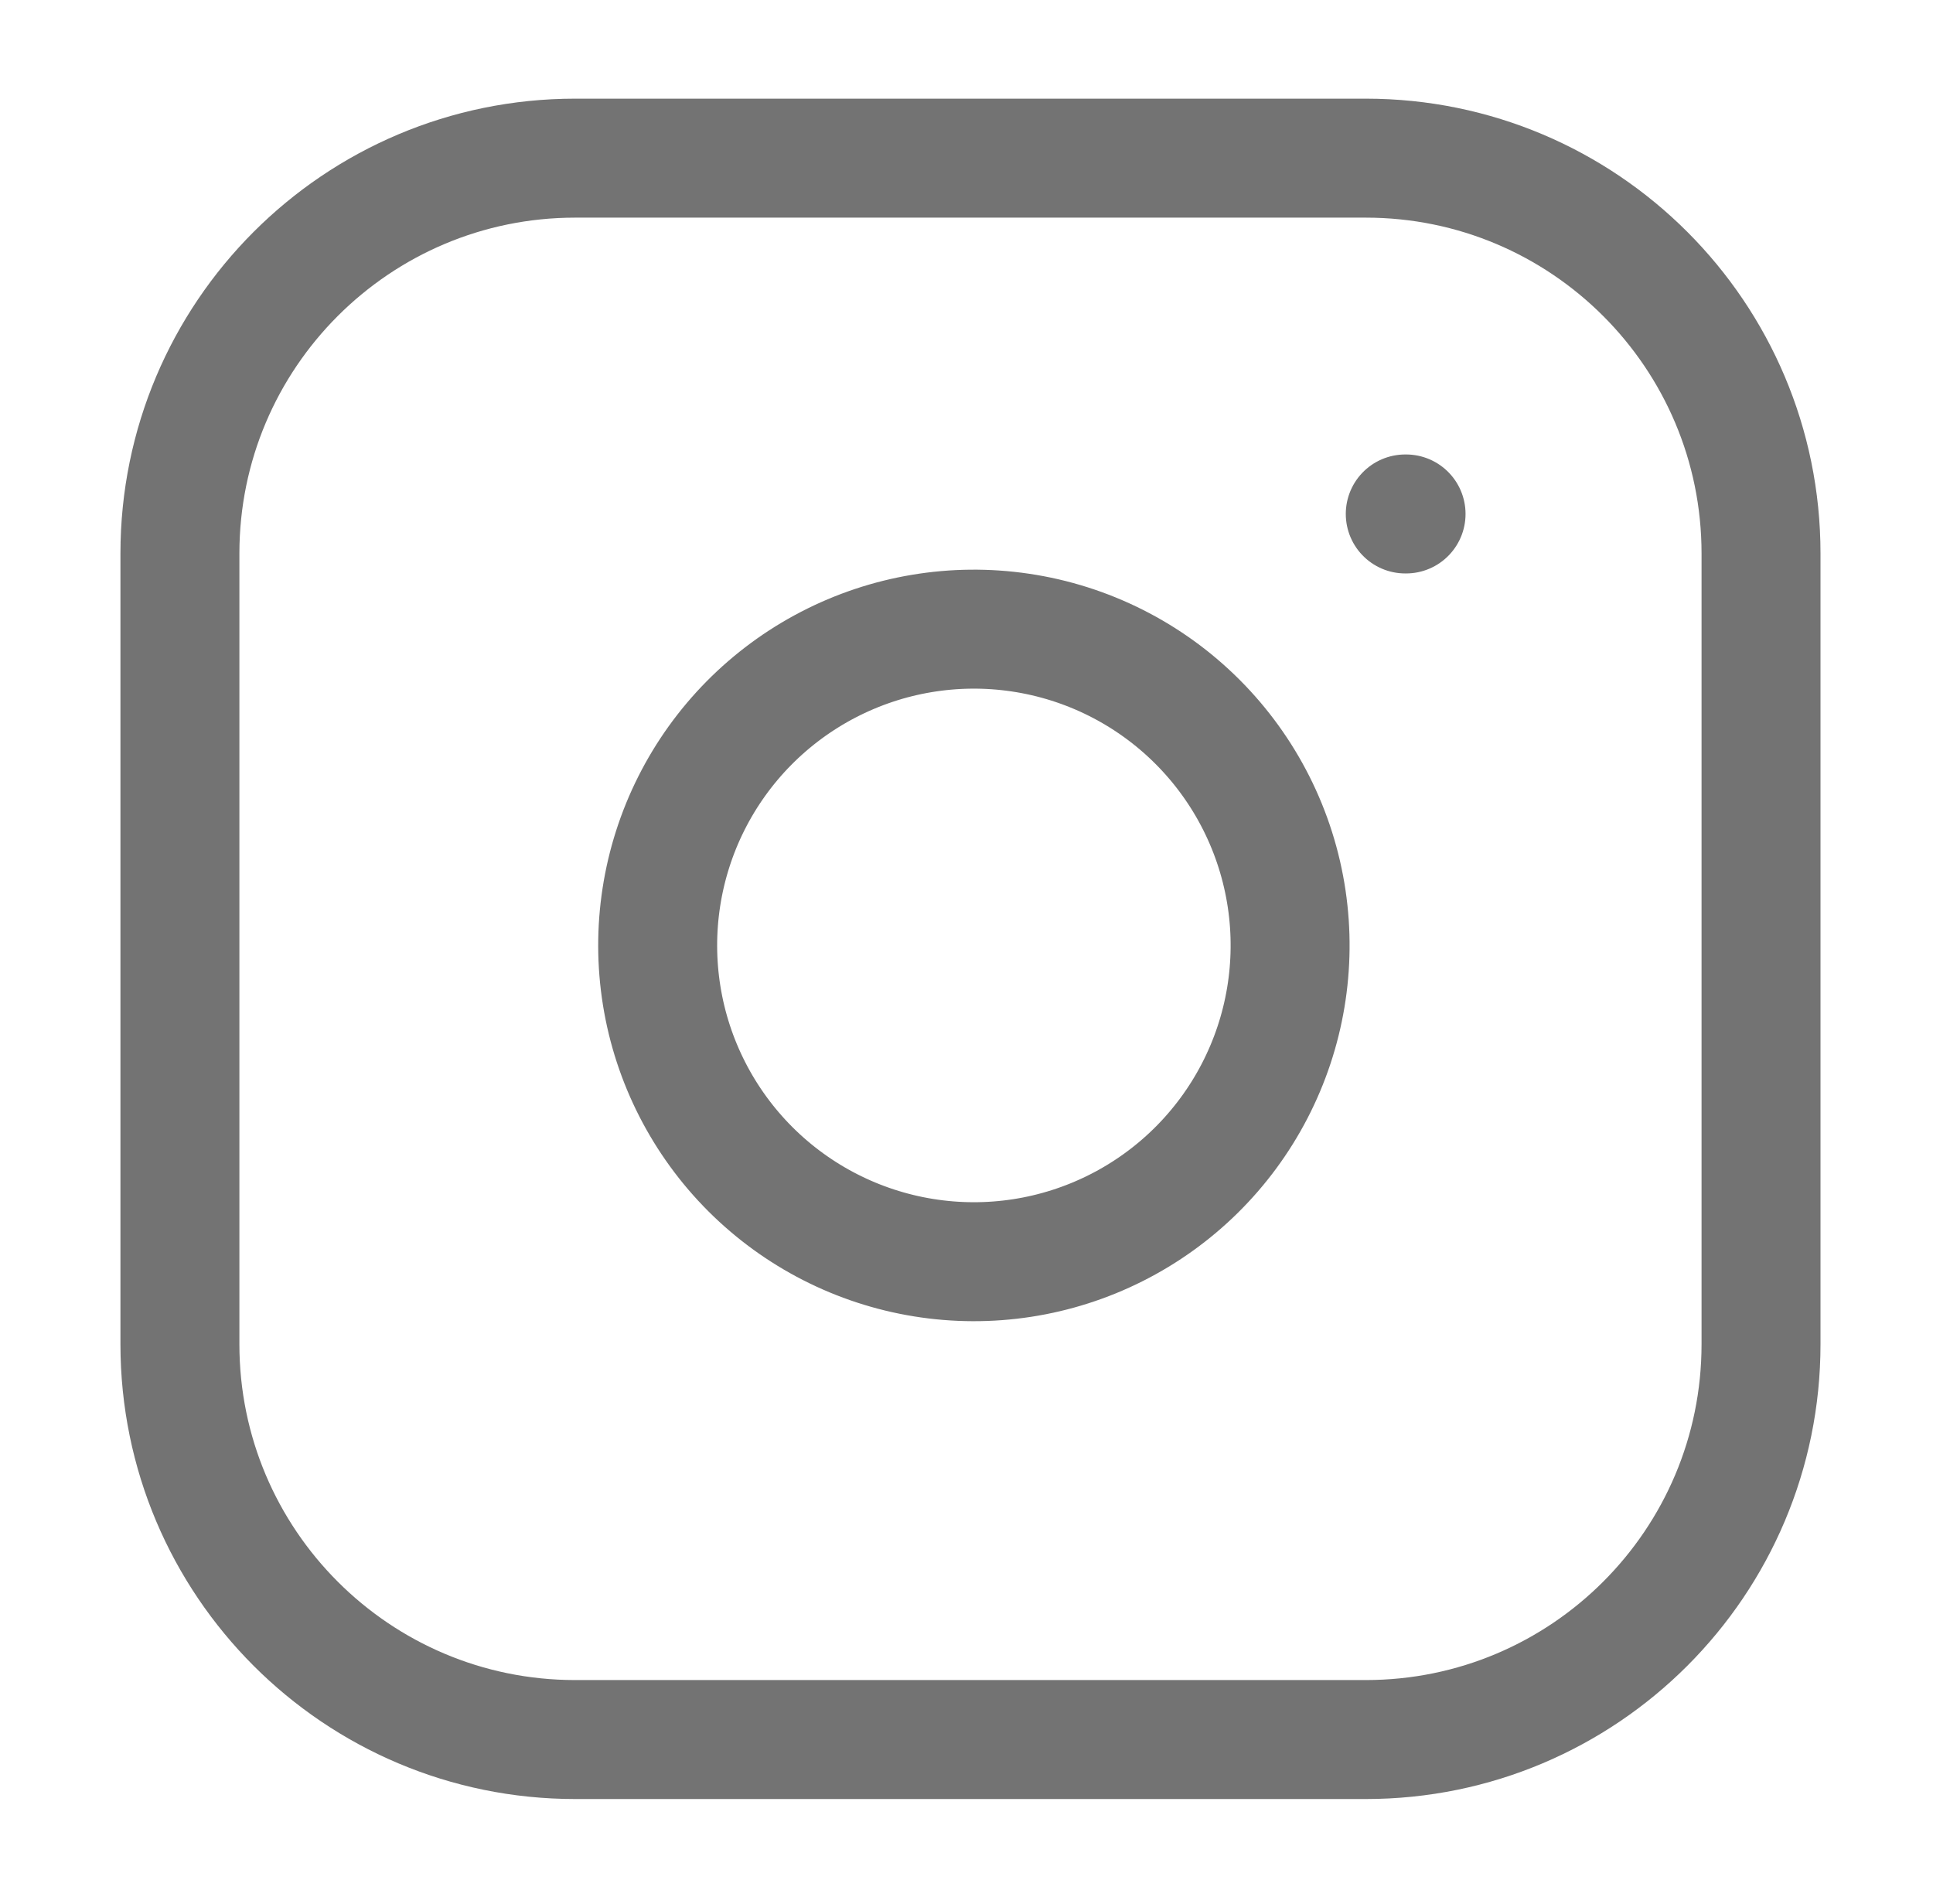 <svg width="65" height="64" viewBox="0 0 65 64" fill="none" xmlns="http://www.w3.org/2000/svg">
<path d="M47.254 17.279H47.281M19.342 5.317H45.925C53.266 5.317 59.217 11.268 59.217 18.608V45.192C59.217 52.532 53.266 58.483 45.925 58.483H19.342C12.001 58.483 6.05 52.532 6.05 45.192V18.608C6.05 11.268 12.001 5.317 19.342 5.317ZM43.267 30.225C43.595 32.438 43.217 34.697 42.187 36.682C41.157 38.668 39.527 40.278 37.529 41.283C35.531 42.289 33.267 42.639 31.059 42.283C28.851 41.928 26.811 40.885 25.229 39.304C23.648 37.722 22.605 35.682 22.25 33.474C21.895 31.266 22.245 29.002 23.25 27.004C24.256 25.006 25.866 23.377 27.851 22.347C29.836 21.317 32.096 20.939 34.308 21.267C36.565 21.601 38.654 22.653 40.267 24.266C41.88 25.879 42.932 27.968 43.267 30.225Z" stroke="#737373" stroke-width="4" stroke-linecap="round" stroke-linejoin="round"/>
</svg>
